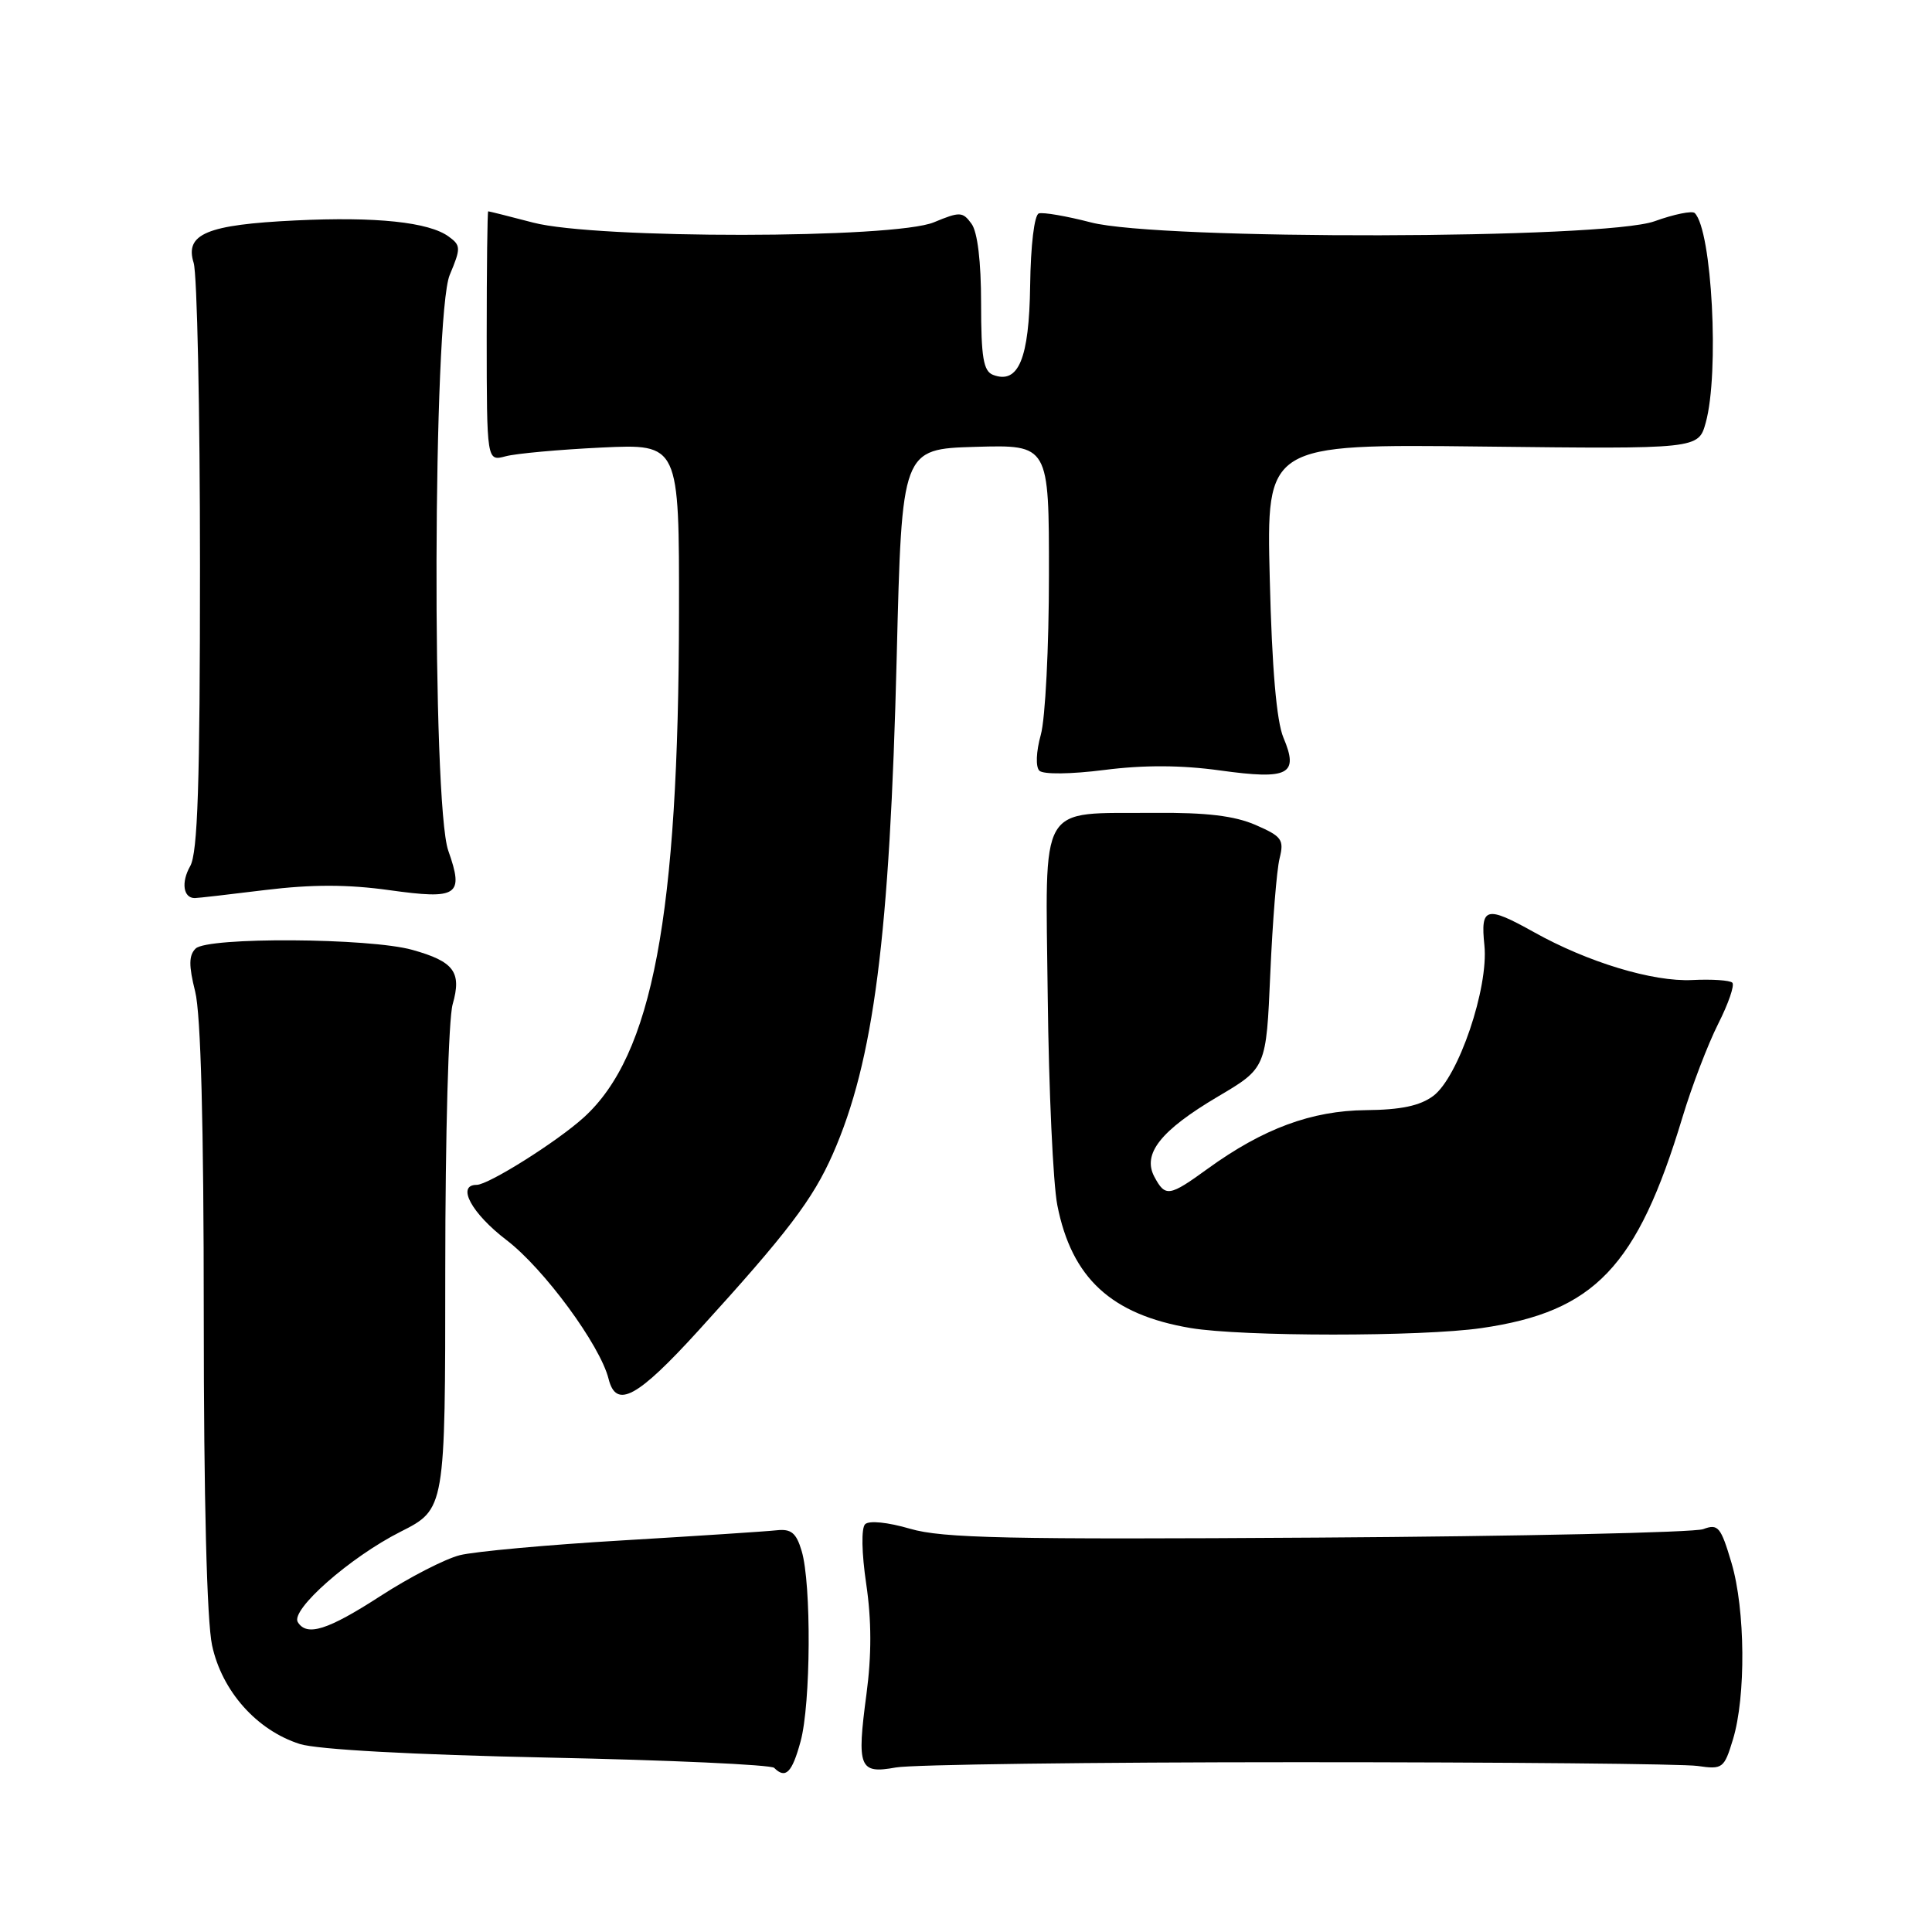 <?xml version="1.0" encoding="UTF-8" standalone="no"?>
<!DOCTYPE svg PUBLIC "-//W3C//DTD SVG 1.1//EN" "http://www.w3.org/Graphics/SVG/1.1/DTD/svg11.dtd" >
<svg xmlns="http://www.w3.org/2000/svg" xmlns:xlink="http://www.w3.org/1999/xlink" version="1.1" viewBox="0 0 256 256">
 <g >
 <path fill="currentColor"
d=" M 106.08 230.75 C 107.44 225.79 107.53 209.85 106.22 205.50 C 105.51 203.11 104.83 202.56 102.91 202.77 C 101.58 202.92 92.40 203.52 82.50 204.11 C 72.60 204.69 62.89 205.58 60.93 206.07 C 58.96 206.57 54.24 209.00 50.43 211.47 C 43.43 216.00 40.66 216.88 39.46 214.94 C 38.46 213.32 46.39 206.34 53.06 202.97 C 59.00 199.97 59.00 199.97 59.00 168.23 C 59.00 150.50 59.43 134.98 59.98 133.07 C 61.20 128.80 60.17 127.41 54.63 125.86 C 48.95 124.27 27.48 124.14 25.92 125.69 C 25.01 126.59 25.00 127.94 25.86 131.38 C 26.61 134.35 27.00 148.98 27.00 174.39 C 27.00 198.55 27.41 214.81 28.10 218.01 C 29.40 224.08 34.03 229.28 39.73 231.09 C 42.06 231.82 54.61 232.51 72.67 232.89 C 88.71 233.22 102.17 233.84 102.58 234.25 C 104.09 235.76 104.95 234.91 106.08 230.75 Z  M 172.00 233.50 C 199.23 233.50 223.05 233.72 224.95 234.00 C 228.25 234.48 228.46 234.32 229.62 230.50 C 231.36 224.81 231.27 213.27 229.43 207.08 C 228.01 202.30 227.66 201.88 225.68 202.62 C 224.48 203.06 201.49 203.57 174.59 203.74 C 133.55 204.01 124.86 203.82 120.60 202.57 C 117.62 201.70 115.15 201.45 114.63 201.97 C 114.11 202.49 114.17 205.77 114.78 209.89 C 115.49 214.69 115.50 219.32 114.81 224.48 C 113.51 234.24 113.85 235.08 118.70 234.20 C 120.79 233.81 144.77 233.50 172.00 233.50 Z  M 92.60 176.25 C 104.34 163.35 107.69 158.95 110.35 152.92 C 115.78 140.60 117.90 124.13 118.82 87.00 C 119.50 59.50 119.50 59.50 129.25 59.21 C 139.00 58.93 139.00 58.93 138.99 76.21 C 138.99 85.72 138.51 95.24 137.91 97.37 C 137.29 99.60 137.21 101.61 137.72 102.12 C 138.23 102.63 141.89 102.59 146.36 102.02 C 151.60 101.35 156.56 101.38 161.68 102.09 C 170.77 103.35 172.13 102.64 170.06 97.74 C 169.15 95.57 168.54 88.59 168.25 76.67 C 167.80 58.84 167.80 58.84 196.42 59.17 C 225.05 59.50 225.05 59.50 226.02 56.00 C 227.84 49.44 226.85 30.51 224.56 28.23 C 224.23 27.90 221.83 28.38 219.23 29.32 C 212.55 31.71 153.61 31.83 144.55 29.47 C 141.32 28.63 138.21 28.10 137.65 28.28 C 137.05 28.48 136.57 32.52 136.50 37.84 C 136.37 47.54 134.95 50.96 131.58 49.67 C 130.31 49.18 130.00 47.35 130.00 40.22 C 130.00 34.66 129.53 30.74 128.73 29.65 C 127.56 28.04 127.18 28.03 123.76 29.45 C 118.52 31.65 79.03 31.68 70.66 29.50 C 67.49 28.67 64.81 28.00 64.69 28.00 C 64.58 28.00 64.49 35.46 64.49 44.57 C 64.50 61.13 64.50 61.13 67.00 60.46 C 68.38 60.09 74.11 59.57 79.75 59.30 C 90.00 58.82 90.00 58.82 89.97 81.16 C 89.93 121.38 86.45 139.83 77.34 148.08 C 73.80 151.29 64.72 157.00 63.16 157.00 C 60.44 157.00 62.48 160.78 67.12 164.32 C 72.05 168.08 79.52 178.22 80.64 182.71 C 81.65 186.73 84.43 185.23 92.60 176.25 Z  M 196.29 175.98 C 211.31 173.81 216.94 167.90 222.94 148.03 C 224.18 143.91 226.31 138.36 227.66 135.68 C 229.02 132.99 229.87 130.54 229.54 130.21 C 229.22 129.89 226.83 129.73 224.23 129.86 C 219.03 130.12 210.37 127.50 203.23 123.50 C 196.92 119.98 196.16 120.18 196.69 125.25 C 197.27 130.88 193.25 142.73 189.91 145.22 C 188.16 146.52 185.63 147.06 180.99 147.10 C 173.79 147.17 167.38 149.54 160.03 154.86 C 154.92 158.57 154.41 158.64 152.96 155.93 C 151.34 152.89 153.78 149.80 161.38 145.30 C 167.78 141.52 167.78 141.52 168.32 129.01 C 168.62 122.13 169.17 115.26 169.55 113.75 C 170.17 111.26 169.86 110.83 166.37 109.31 C 163.58 108.10 159.85 107.65 153.00 107.71 C 137.38 107.84 138.54 105.85 138.83 132.10 C 138.97 144.42 139.54 156.83 140.10 159.69 C 142.00 169.35 147.25 174.20 157.75 175.97 C 164.61 177.12 188.35 177.13 196.29 175.98 Z  M 35.16 117.93 C 41.32 117.18 46.07 117.18 51.59 117.95 C 60.69 119.22 61.50 118.67 59.40 112.72 C 57.21 106.51 57.37 41.74 59.59 36.43 C 61.08 32.88 61.07 32.52 59.46 31.35 C 56.84 29.43 49.84 28.69 39.14 29.21 C 27.41 29.77 24.46 31.00 25.66 34.83 C 26.12 36.30 26.50 54.38 26.50 75.00 C 26.50 103.88 26.20 113.02 25.20 114.77 C 23.98 116.91 24.28 119.00 25.81 119.00 C 26.19 119.00 30.40 118.52 35.16 117.93 Z "/>
</g>
</svg>
